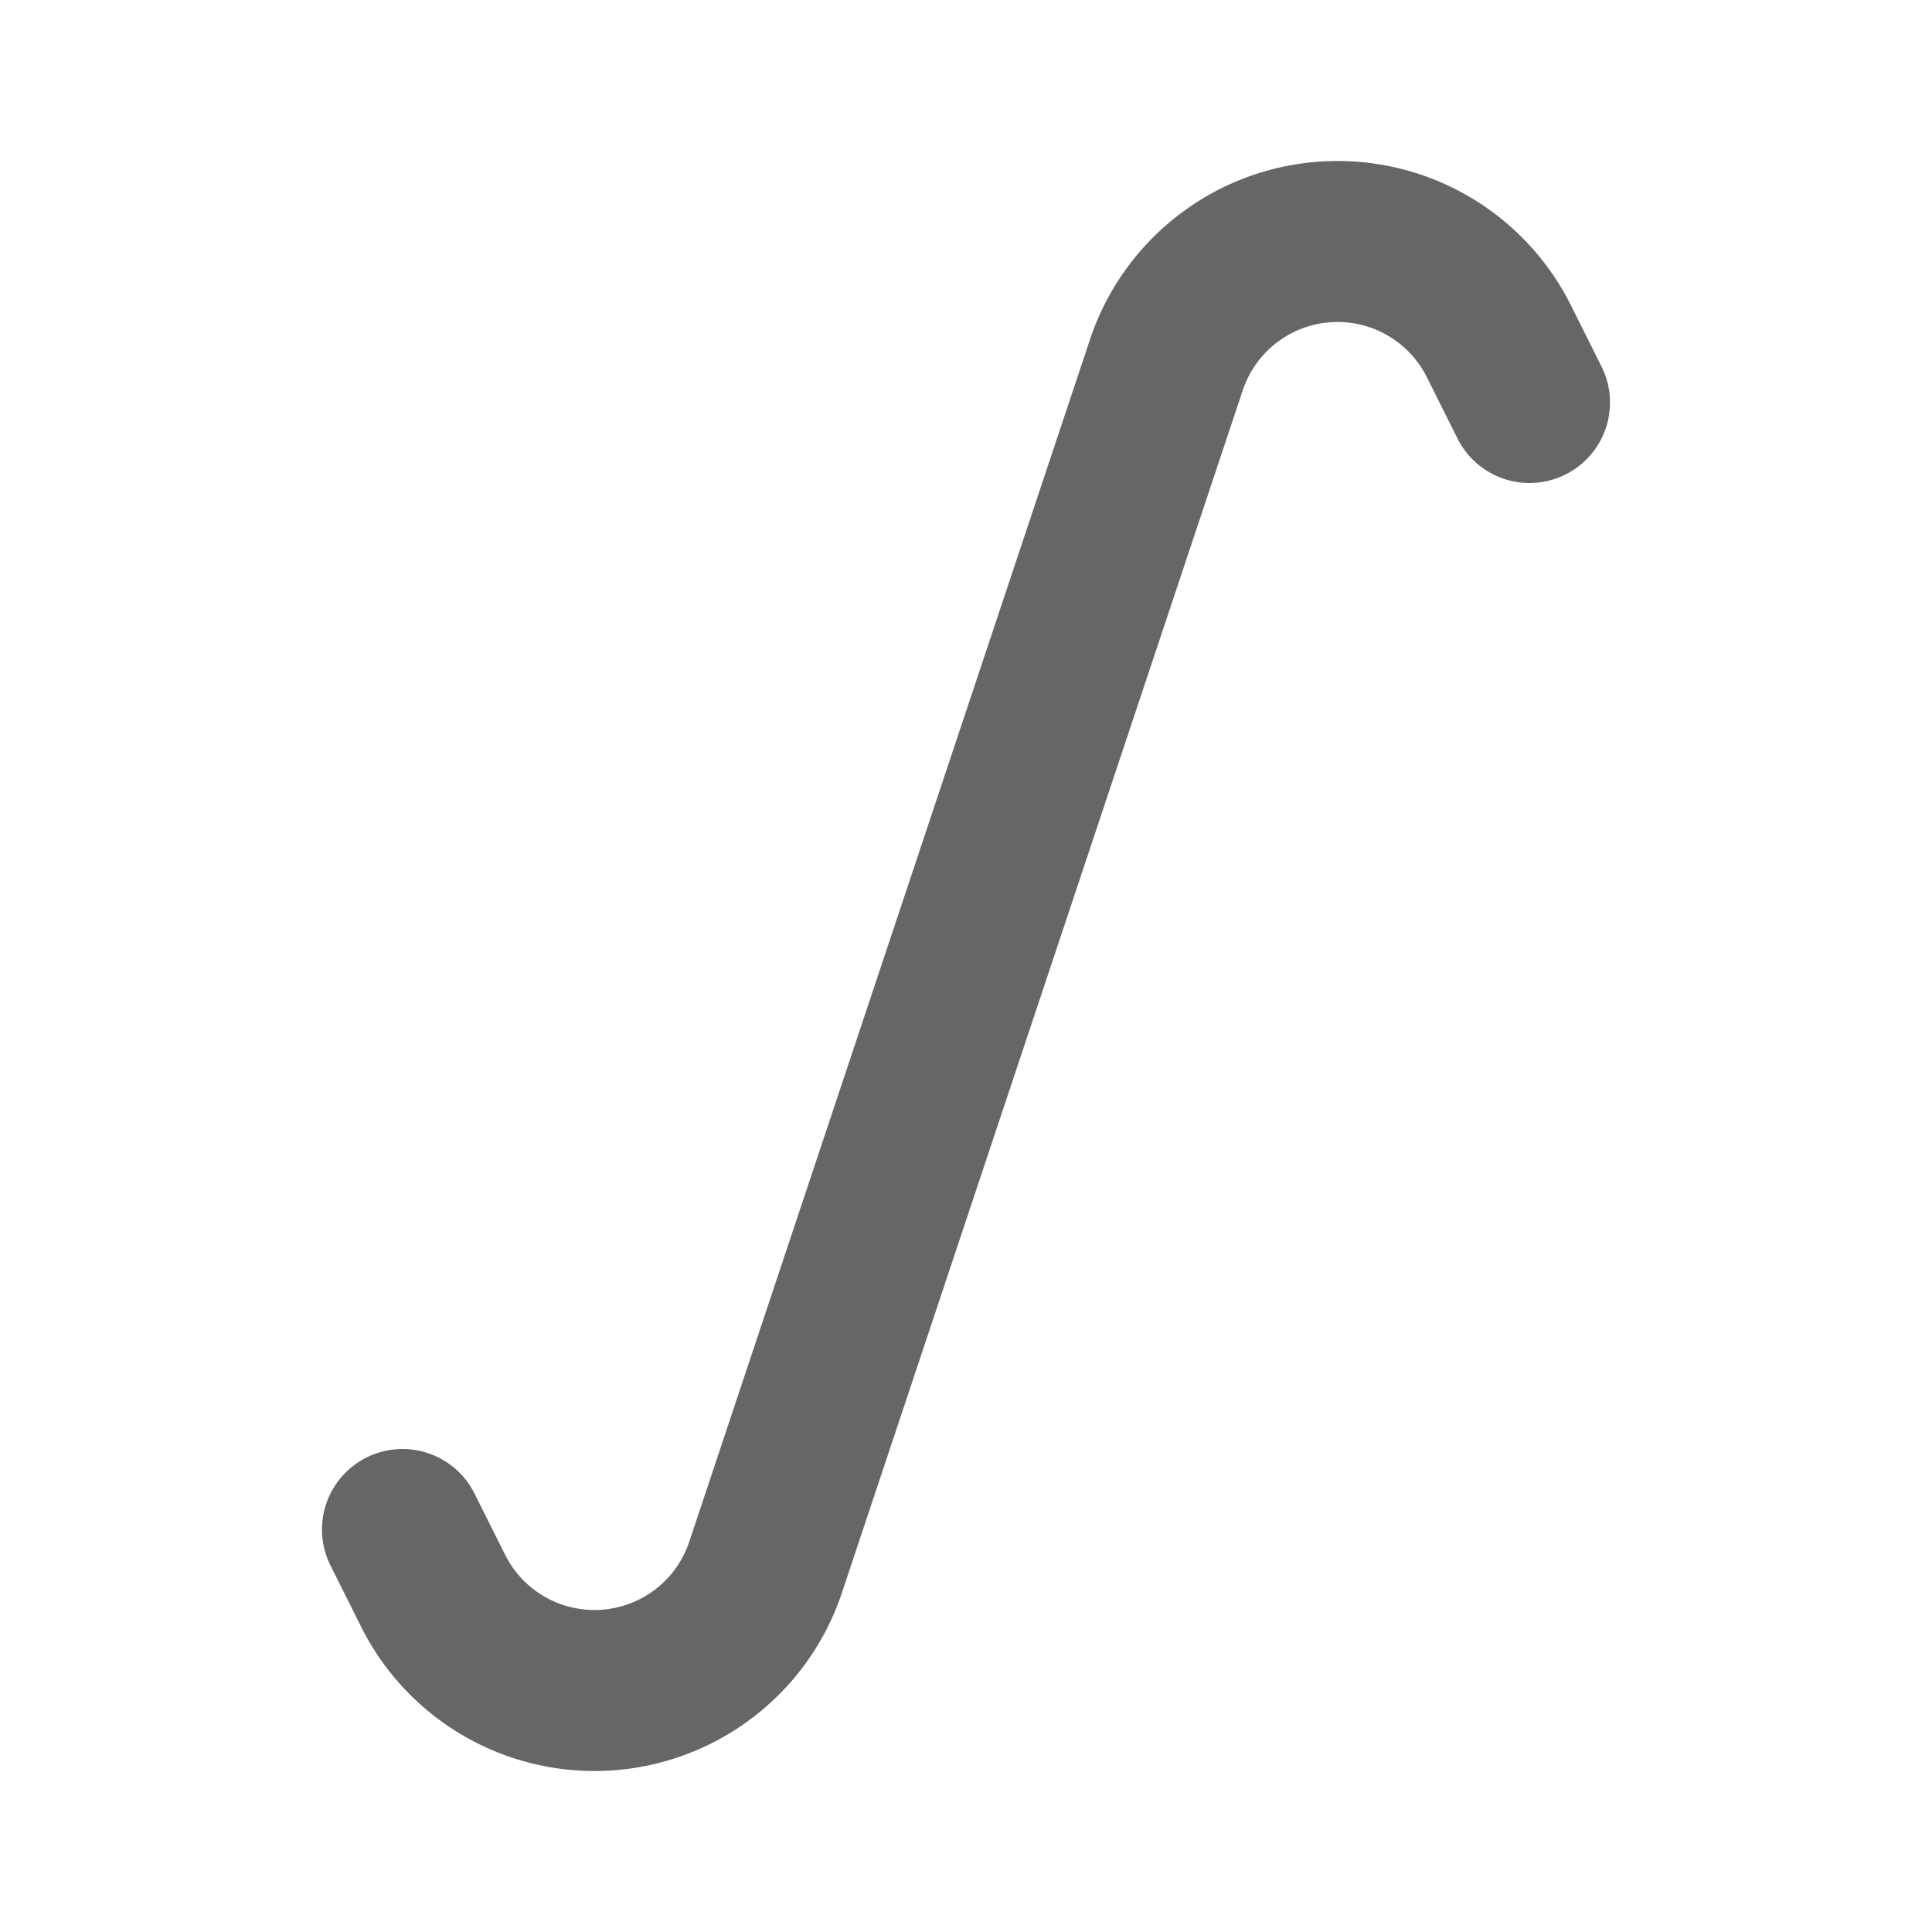 <?xml version="1.0" encoding="utf-8"?>
<svg fill="#666" width="800px" height="800px" viewBox="0 0 24 24" id="integral" data-name="Flat Line" xmlns="http://www.w3.org/2000/svg" class="icon flat-line">
    <path id="primary" d="M5,19l.38.76a2.24,2.24,0,0,0,2,1.24h0a2.24,2.24,0,0,0,2.13-1.53L12,12l2.49-7.47A2.24,2.24,0,0,1,16.62,3h0a2.24,2.24,0,0,1,2,1.24L19,5" style="fill: none; stroke: #666; stroke-linecap: round; stroke-linejoin: round; stroke-width: 2;"></path>
</svg>